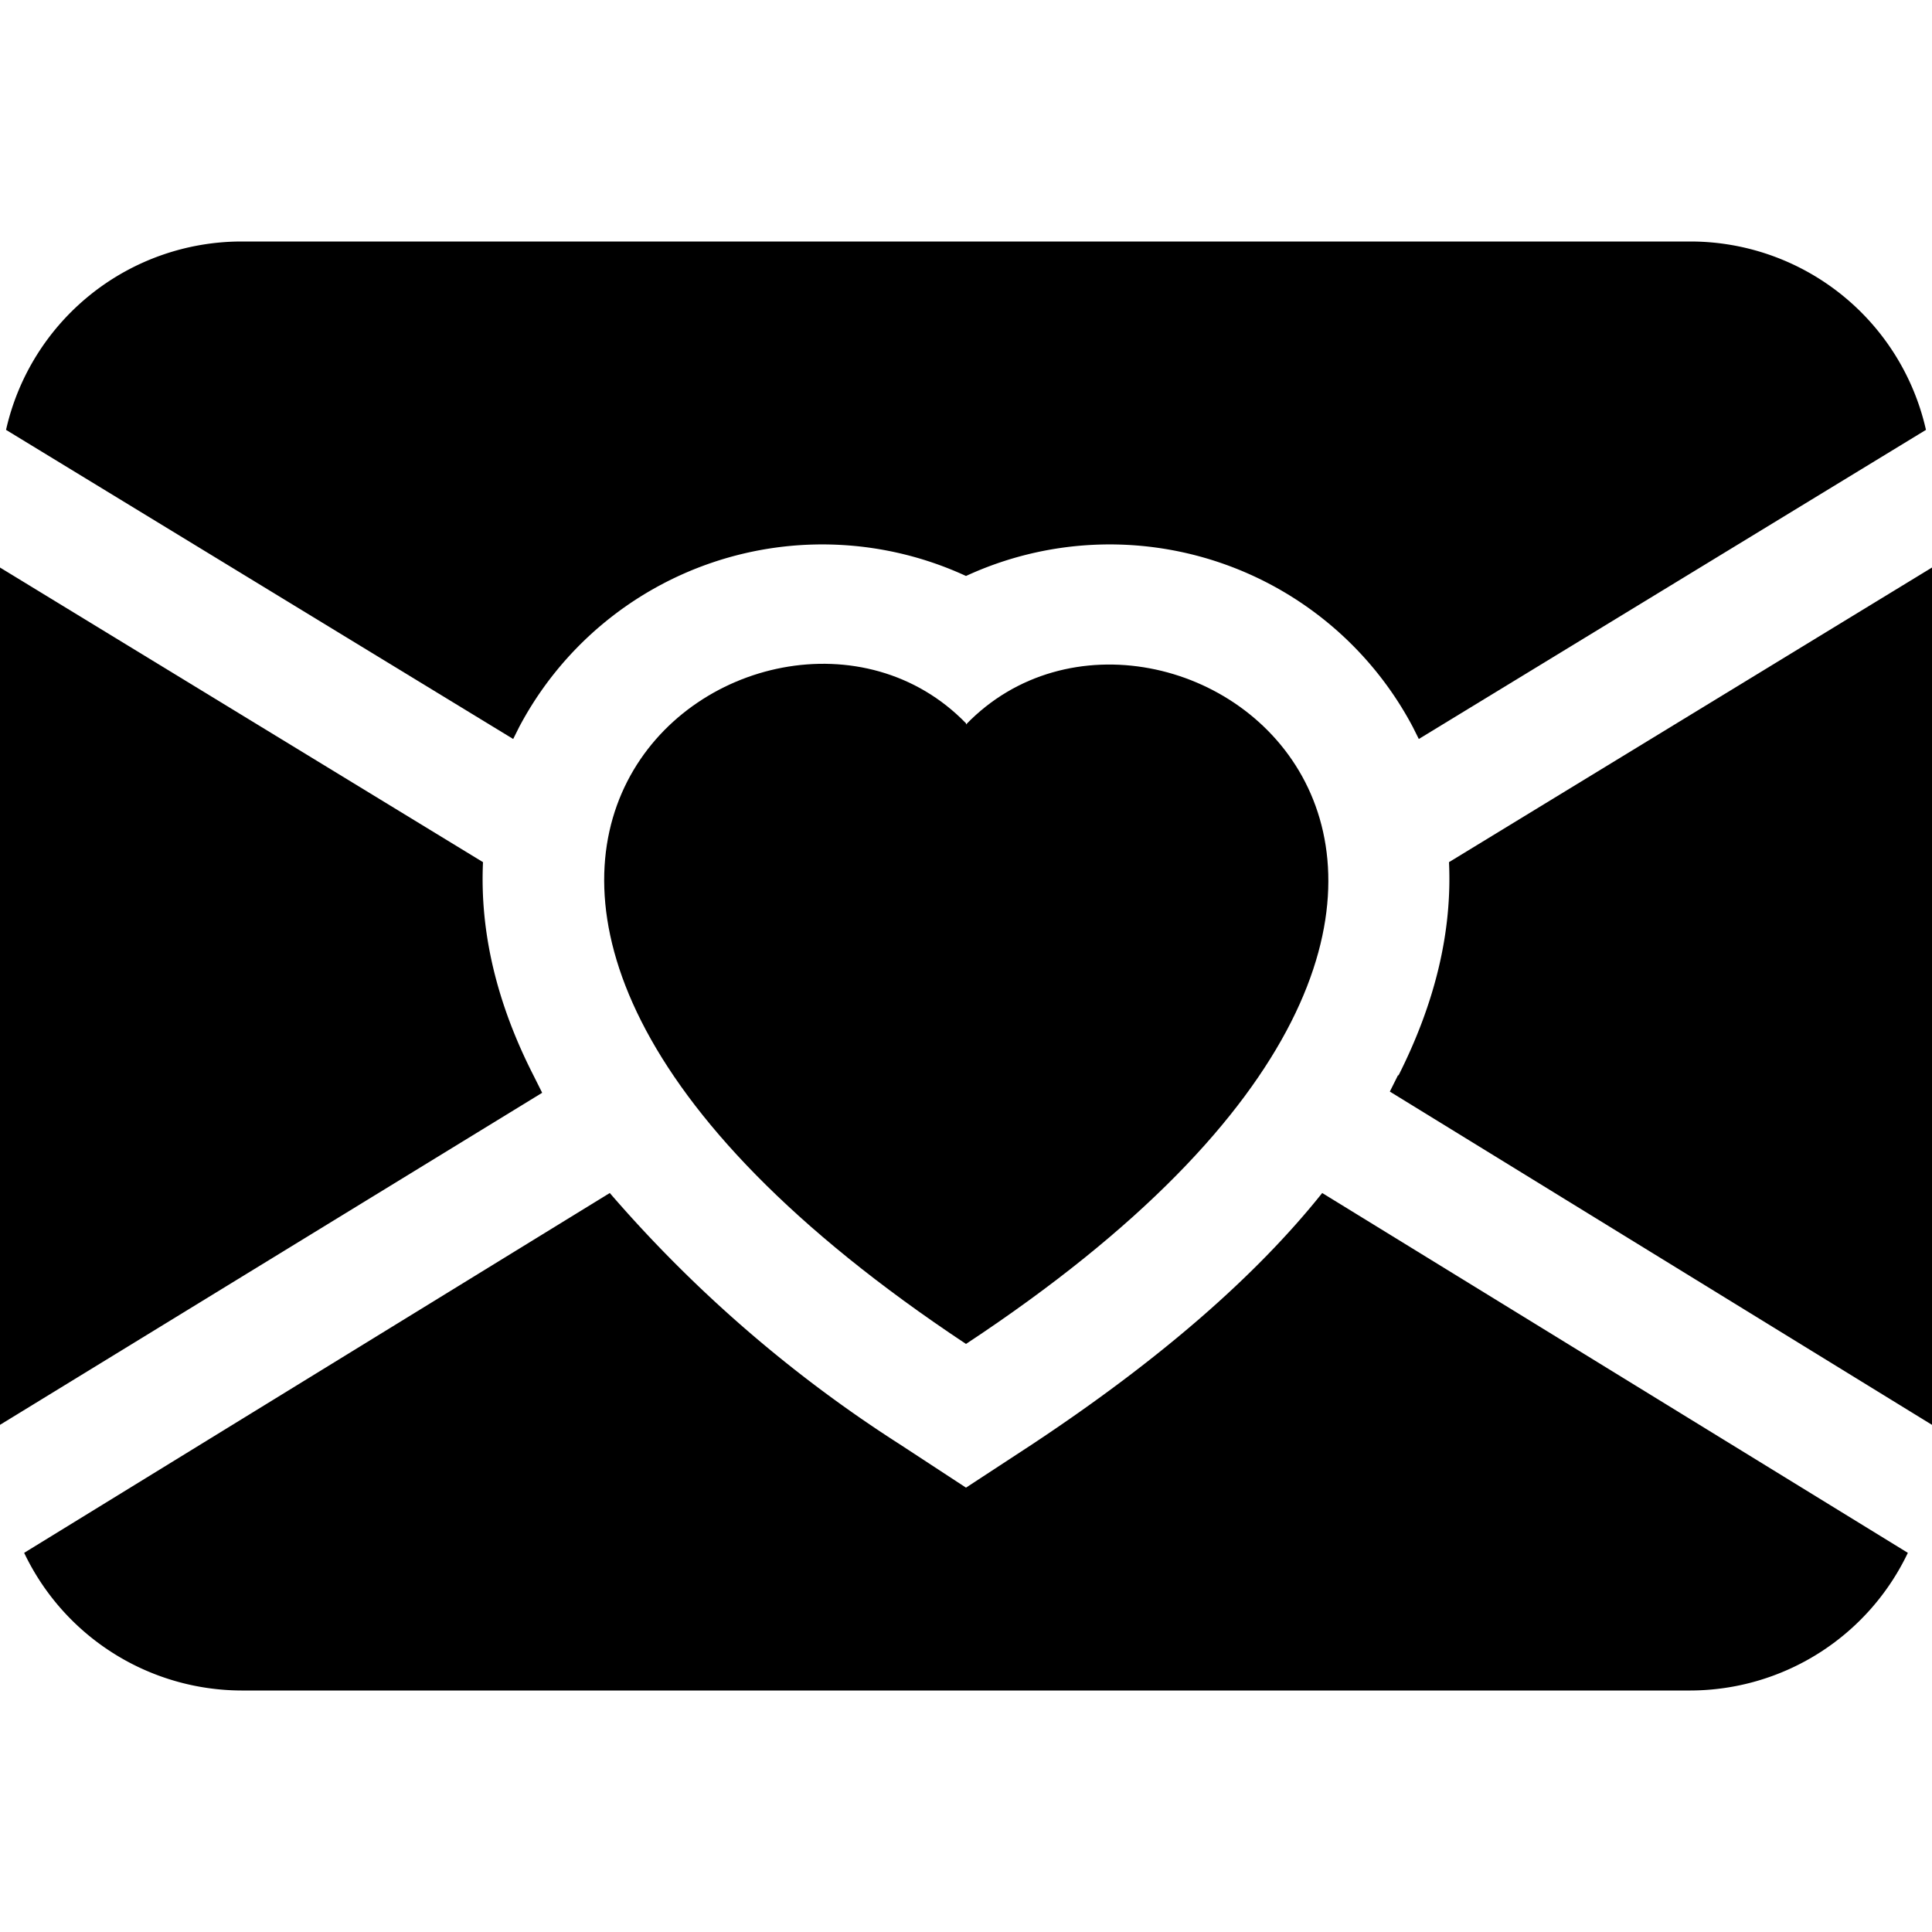 <svg xmlns="http://www.w3.org/2000/svg" width="16" height="16" viewBox="0 0 16 16" id="icon"><path d="M.05 3.56A2 2 0 0 1 2 2h12a2 2 0 0 1 1.95 1.56l-4.2 2.56-.05-.1A2.84 2.84 0 0 0 8 4.77a2.84 2.84 0 0 0-3.7 1.25l-.05.1zM11.58 8.9l-.07.14L16 11.8V4.7l-4 2.44q.04.86-.42 1.77m-4.13 3.05a11 11 0 0 1-2.4-2.08L.2 12.86A2 2 0 0 0 2 14h12a2 2 0 0 0 1.8-1.14l-4.85-2.98q-.83 1.04-2.4 2.08l-.55.36zM4.42 8.91q-.46-.9-.42-1.77L0 4.7v7.1l4.49-2.75z"/><path d="M8 6c1.66-1.72 5.83 1.28 0 5.13-5.82-3.86-1.66-6.85 0-5.14"/></svg>